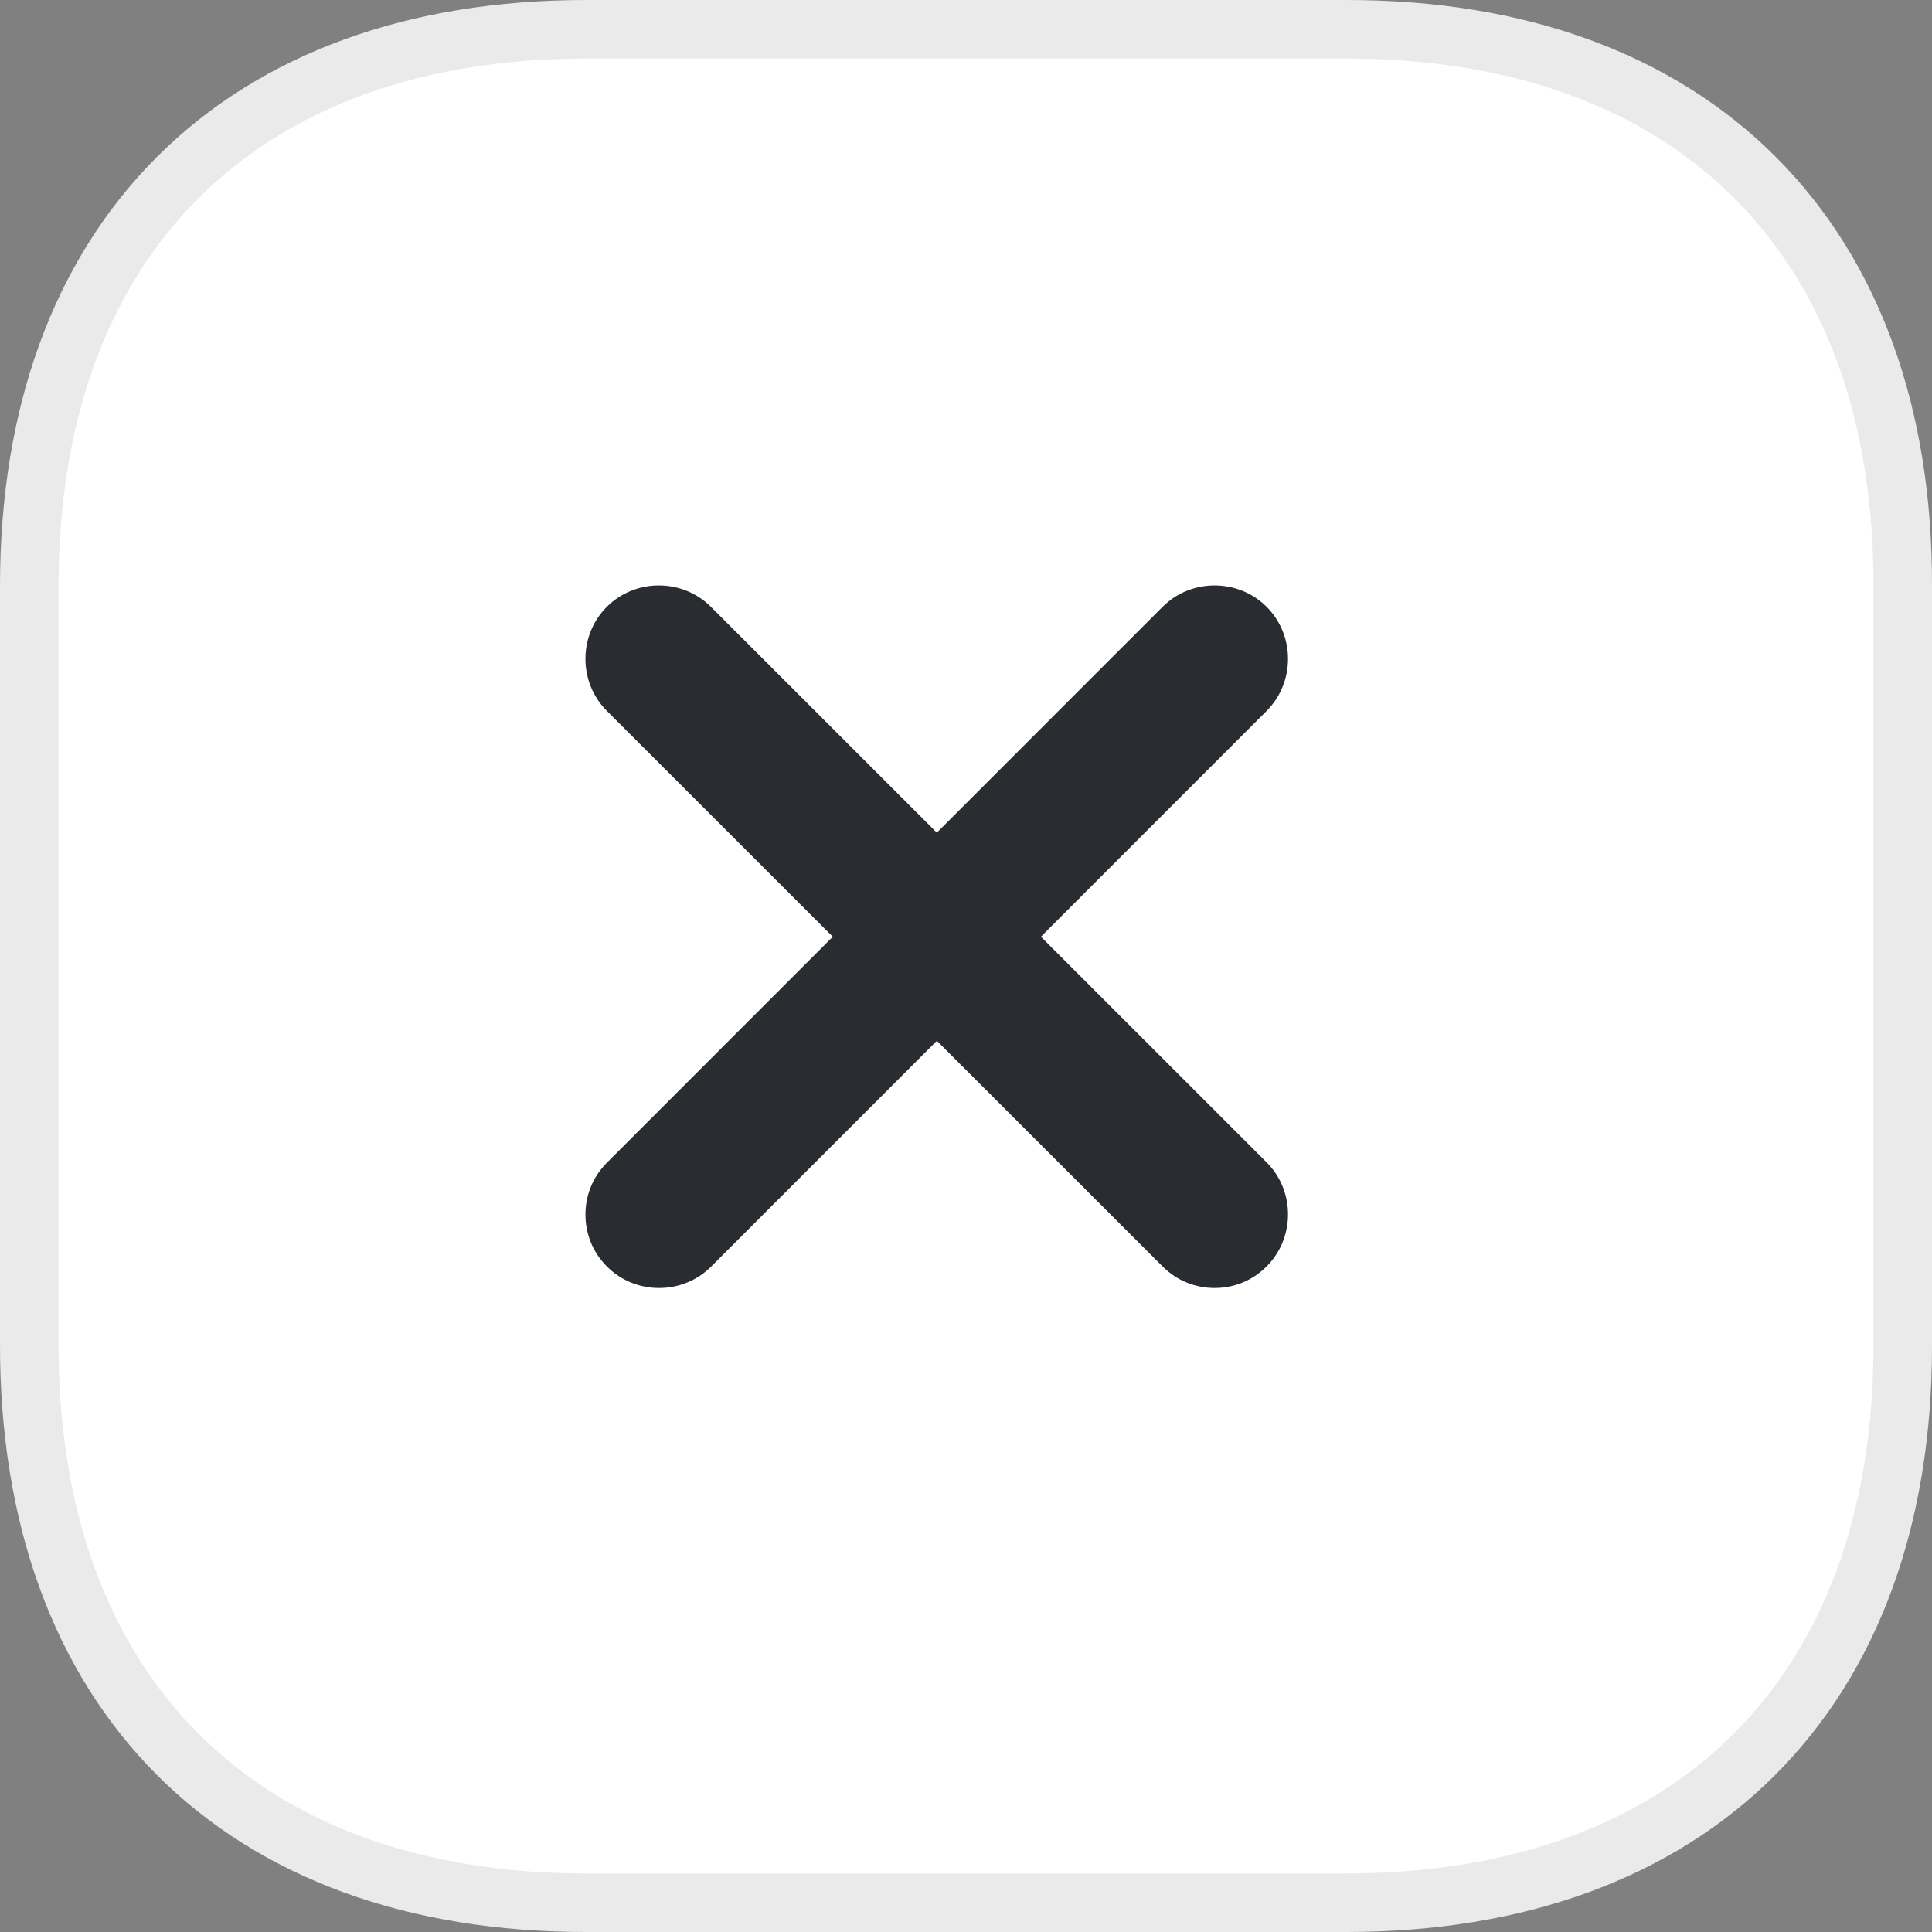 <svg width="33" height="33" viewBox="0 0 33 33" fill="none" xmlns="http://www.w3.org/2000/svg">
<rect x="0" y="0" width="33" height="33" fill="#808080" stroke="none"/>
<path d="M23.006 0.5H10.01C7.088 0.5 4.697 1.372 3.035 3.033C1.373 4.694 0.5 7.085 0.5 10.005V22.979C0.5 25.907 1.373 28.301 3.035 29.965C4.696 31.628 7.088 32.5 10.01 32.5H22.99C25.912 32.5 28.303 31.628 29.965 29.967C31.627 28.306 32.5 25.915 32.5 22.994L32.5 10.007C32.5 10.007 32.5 10.006 32.5 10.006C32.508 7.086 31.639 4.695 29.979 3.034C28.319 1.372 25.927 0.5 23.006 0.5Z" fill="white" stroke="#EAEAEA"/>
<path d="M20.746 22C20.428 22 20.109 21.883 19.857 21.631L10.365 12.142C9.878 11.656 9.878 10.851 10.365 10.365C10.851 9.878 11.656 9.878 12.143 10.365L21.635 19.854C22.122 20.34 22.122 21.145 21.635 21.631C21.384 21.883 21.065 22 20.746 22Z" fill="#292D32"/>
<path d="M10 20.746C10 20.428 10.117 20.109 10.369 19.857L19.858 10.365C20.344 9.878 21.149 9.878 21.635 10.365C22.122 10.851 22.122 11.656 21.635 12.143L12.146 21.635C11.66 22.122 10.855 22.122 10.369 21.635C10.117 21.384 10 21.065 10 20.746Z" fill="#292D32"/>
</svg>
